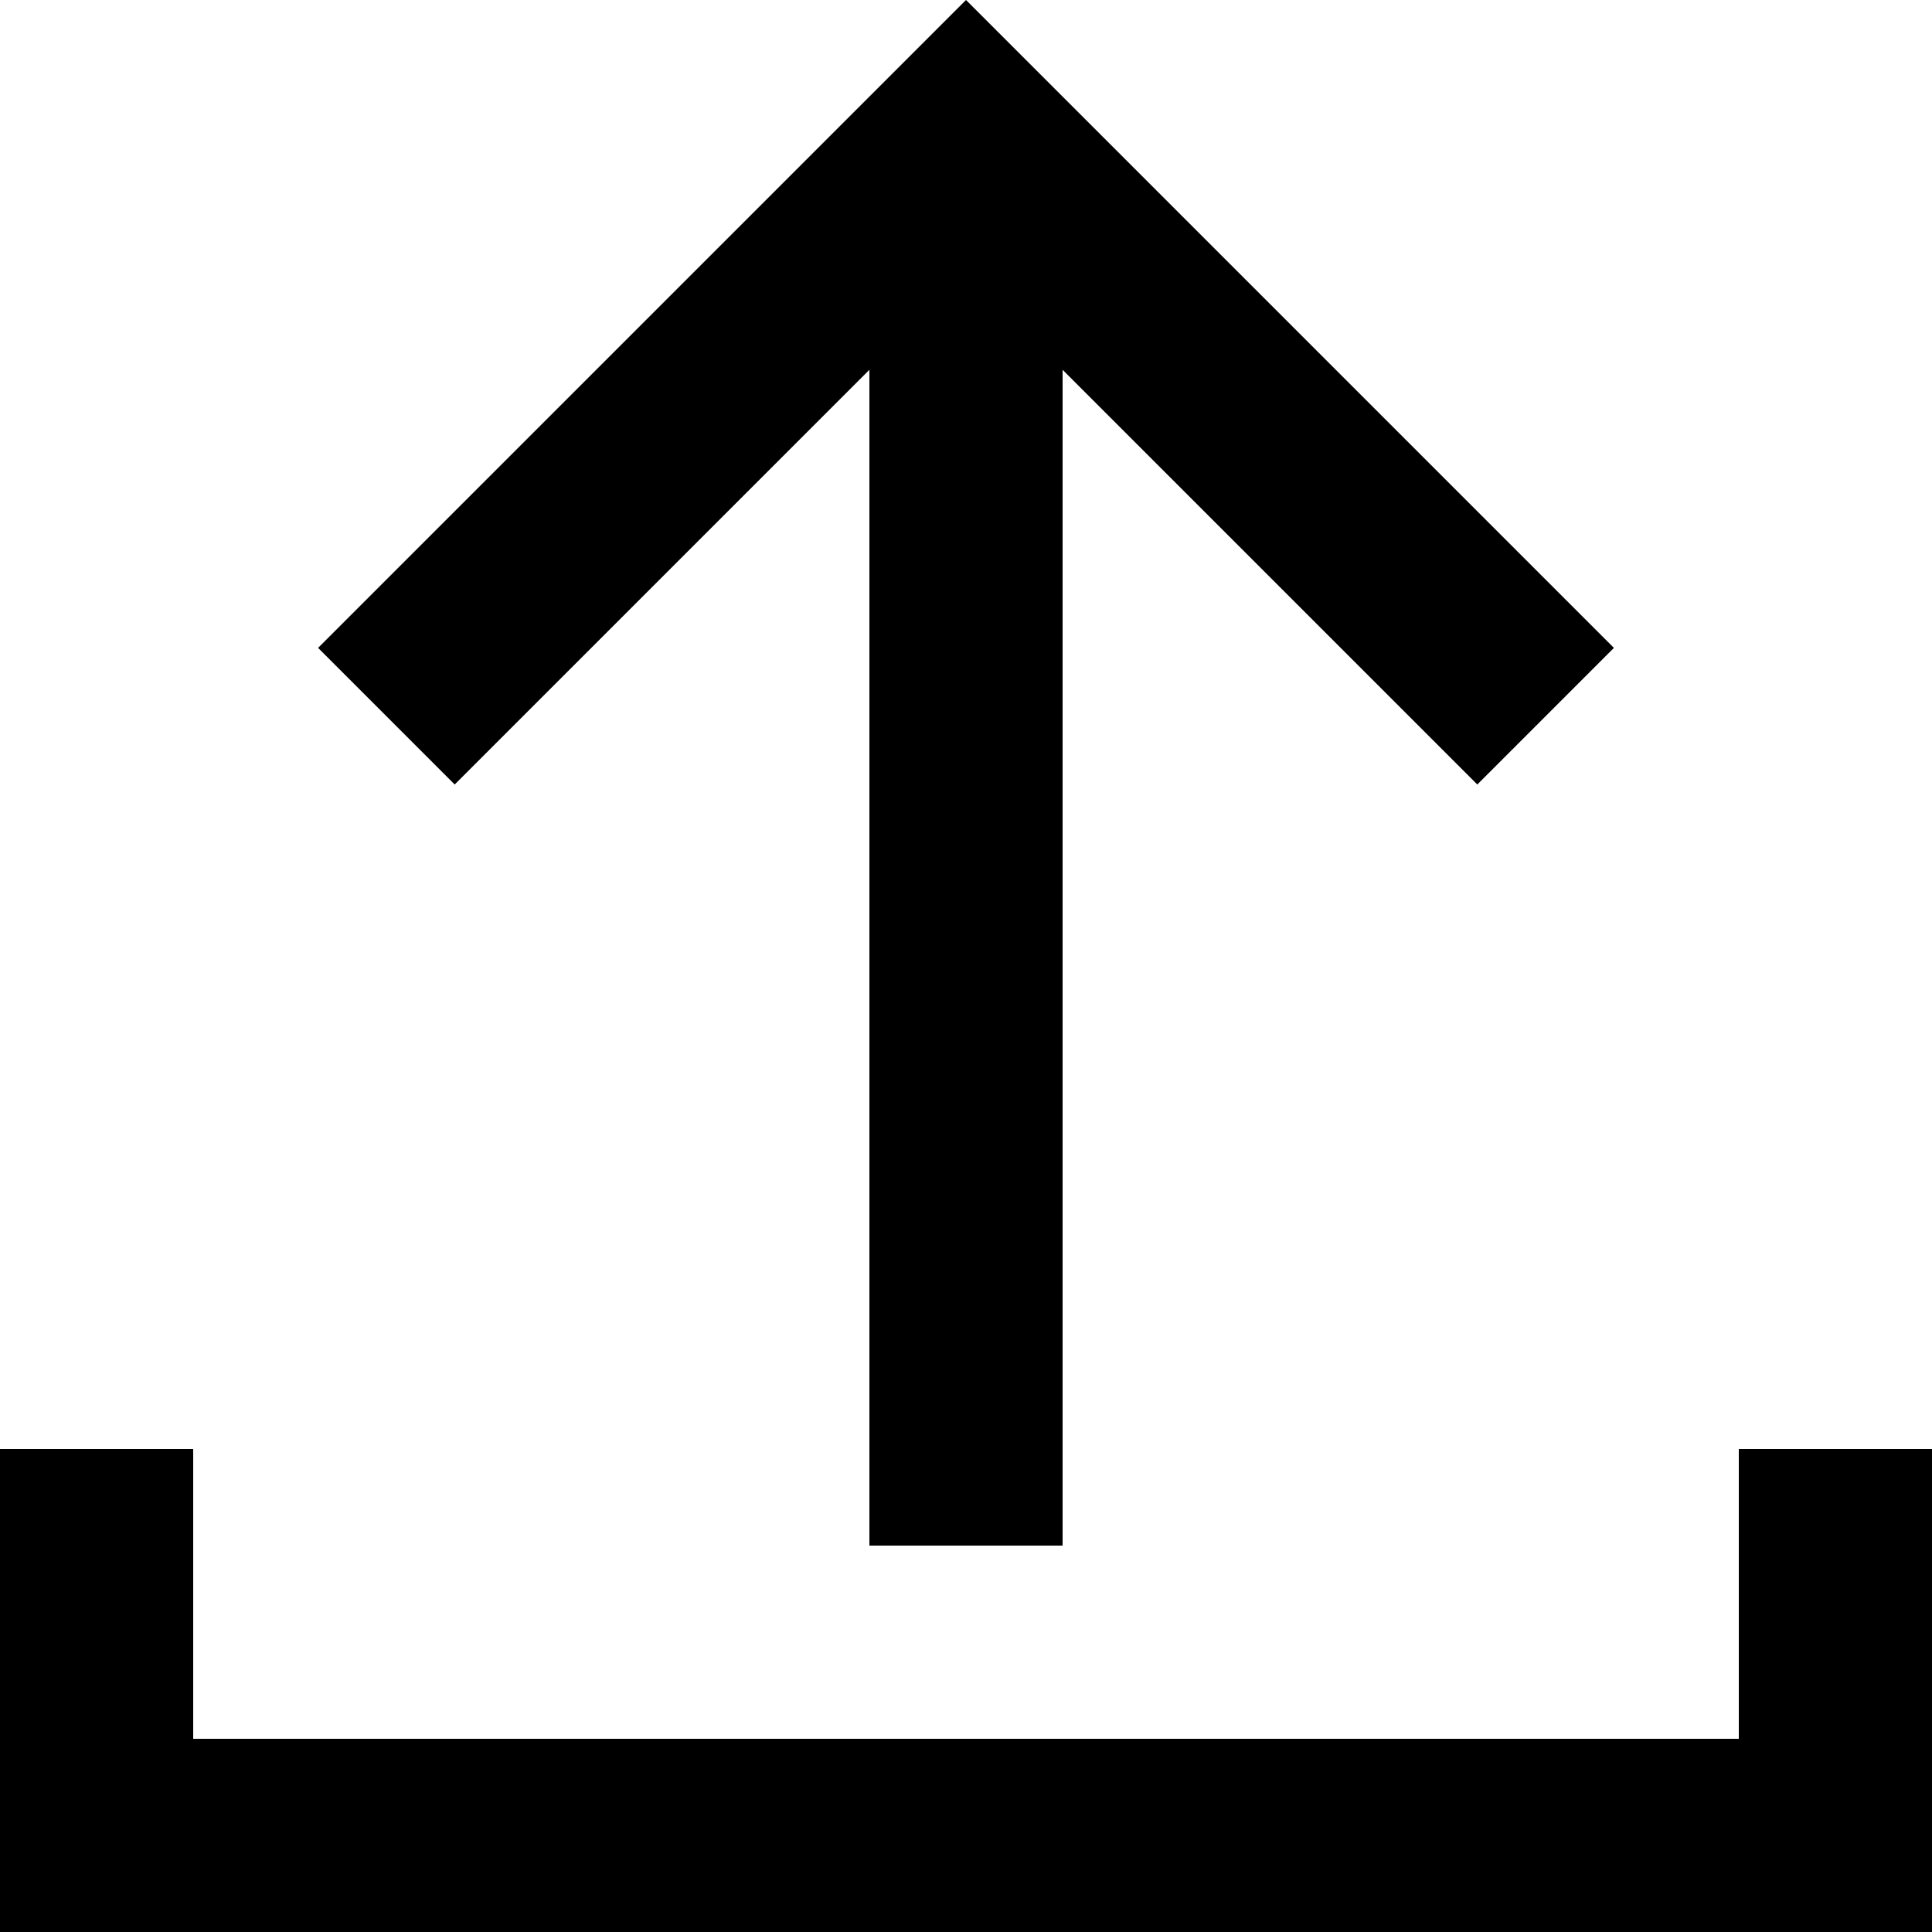 <?xml version="1.0" encoding="UTF-8" standalone="no"?>
<!DOCTYPE svg PUBLIC "-//W3C//DTD SVG 20010904//EN"
                     "http://www.w3.org/TR/2001/REC-SVG-20010904/DTD/svg10.dtd">
<svg xmlns="http://www.w3.org/2000/svg" viewBox="0 0 20 20">
  <path d="m10,1v15M4,7.414l6,-6l6,6M1,15v4h18v-4" fill="none" stroke="black" stroke-width="2"/>
</svg>
